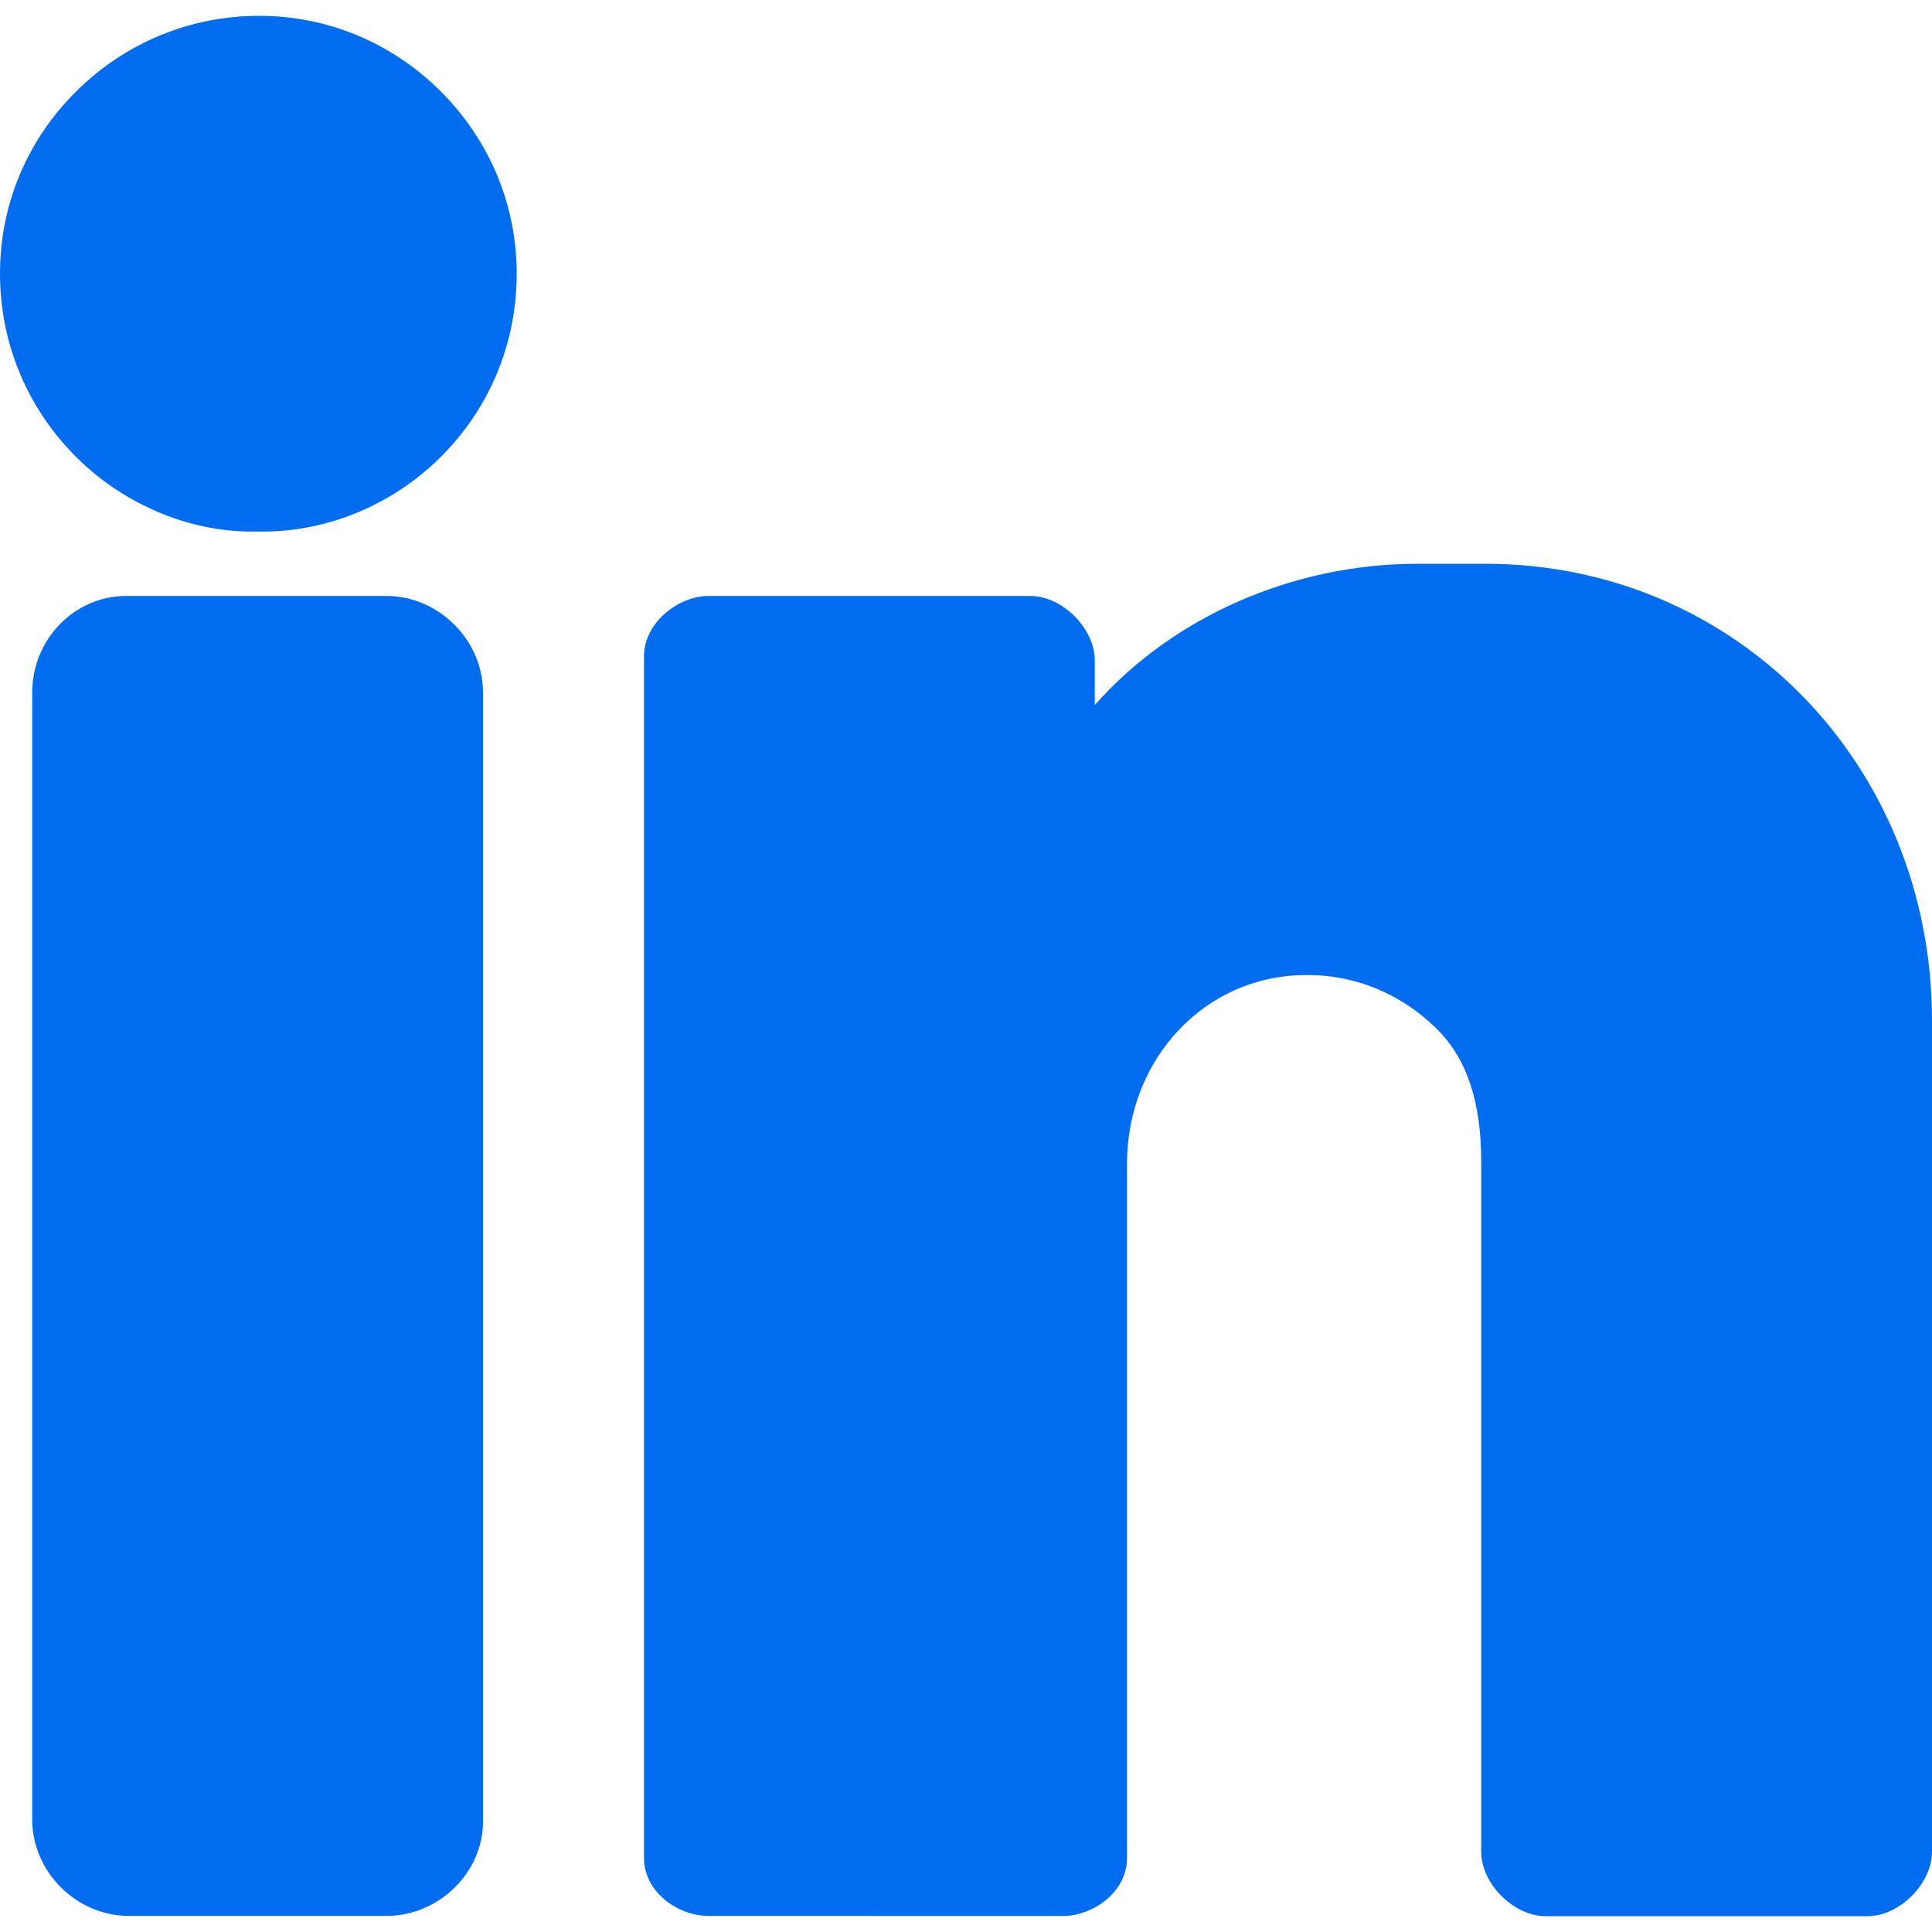 <svg xmlns="http://www.w3.org/2000/svg" viewBox="0 0 512.003 512.003" width="512" height="512"><path d="M68.762 4.195h-.06c-18.261 0-35.482 7.1-48.478 19.985C7.185 37.1 0 54.243 0 72.453c-.009 18.611 7.33 36.053 20.625 49.092 12.894 12.629 30.481 19.721 47.531 19.311.495.009.99.017 1.493.017 17.092 0 34.014-6.963 46.618-19.251 13.286-12.945 20.625-30.319 20.668-48.922.043-18.193-7.074-35.362-20.019-48.358-12.937-12.979-30.038-20.13-48.154-20.147zm33.641 153.746H33.411c-13.713 0-24.875 11.511-24.875 25.651v298.615c0 13.841 11.725 25.532 25.6 25.532h68.267c13.875 0 25.6-11.46 25.6-25.011V183.541c0-13.875-11.724-25.6-25.6-25.6zm291.242-8.533h-17.98c-33.135 0-64.922 14.114-85.53 37.427v-11.827c0-8.457-8.619-17.067-17.067-17.067h-85.333c-7.893 0-17.067 6.997-17.067 16.017v318.404c0 9.054 8.994 15.369 17.067 15.377l93.867.026c8.073 0 17.067-6.315 17.067-15.377V308.435c0-27.75 20.574-49.724 46.839-50.022 13.355-.299 25.975 4.966 35.422 14.43 7.808 7.808 11.605 19.208 11.605 34.859v183.04c0 8.457 8.619 17.067 17.067 17.067h85.333c8.448 0 17.067-8.61 17.067-17.067V270.496c.001-67.9-51.993-121.088-118.357-121.088z" fill="#006DF0"/></svg>